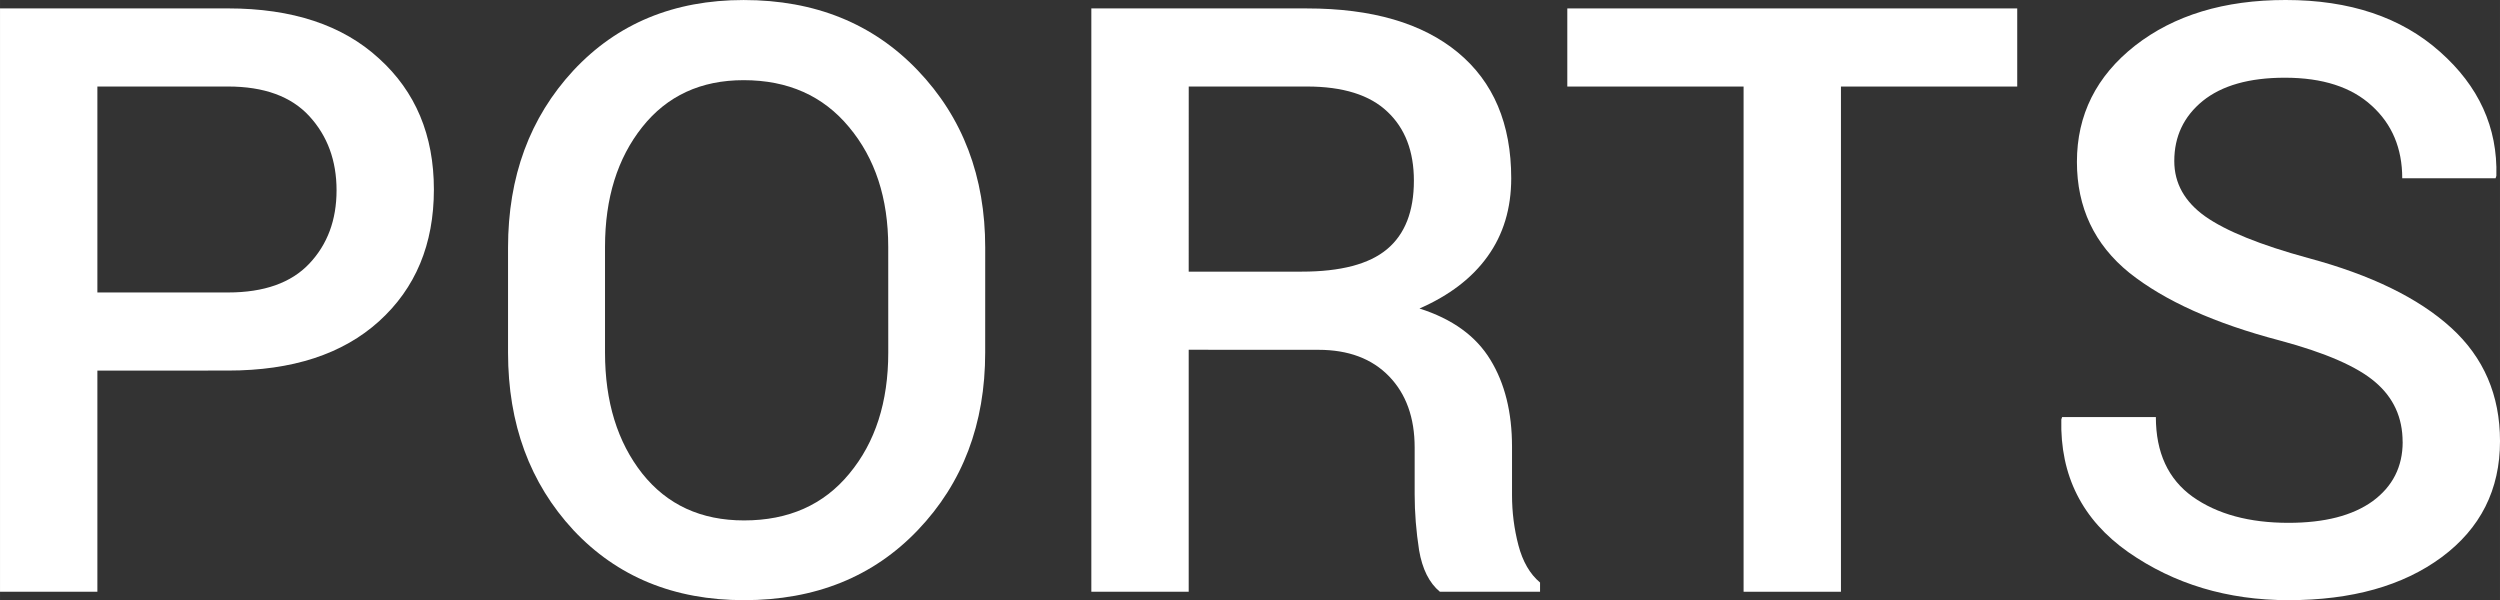 <?xml version="1.0" encoding="UTF-8" standalone="no"?>
<!-- Created with Inkscape (http://www.inkscape.org/) -->

<svg
   xmlns:dc="http://purl.org/dc/elements/1.1/"
   xmlns:cc="http://creativecommons.org/ns#"
   xmlns:rdf="http://www.w3.org/1999/02/22-rdf-syntax-ns#"
   xmlns:svg="http://www.w3.org/2000/svg"
   xmlns="http://www.w3.org/2000/svg"
   xmlns:sodipodi="http://sodipodi.sourceforge.net/DTD/sodipodi-0.dtd"
   xmlns:inkscape="http://www.inkscape.org/namespaces/inkscape"
   width="345.196"
   height="82.869"
   viewBox="0 0 91.333 21.926"
   version="1.1"
   id="svg8"
   inkscape:version="0.92.2 (unknown)"
   sodipodi:docname="ports.svg">
  <rect x="0" y="0" width="91.333" height="21.926" fill="#333333" stroke="none"/>
  <defs
     id="defs2" />
  <sodipodi:namedview
     id="base"
     pagecolor="#ffffff"
     bordercolor="#666666"
     borderopacity="1.0"
     inkscape:pageopacity="0.0"
     inkscape:pageshadow="2"
     inkscape:zoom="1.4"
     inkscape:cx="114.96596"
     inkscape:cy="-15.978567"
     inkscape:document-units="mm"
     inkscape:current-layer="layer1"
     showgrid="false"
     units="px"
     inkscape:window-width="1680"
     inkscape:window-height="940"
     inkscape:window-x="1"
     inkscape:window-y="0"
     inkscape:window-maximized="0"
     fit-margin-top="0"
     fit-margin-left="0"
     fit-margin-right="0"
     fit-margin-bottom="0" />
  <g
     inkscape:label="Calque 1"
     inkscape:groupmode="layer"
     id="layer1"
     transform="translate(-8.419,-272.925)">
    <g
       aria-label="PORTS"
       style="font-style:normal;font-variant:normal;font-weight:normal;font-stretch:normal;font-size:29.976px;line-height:1.25;font-family:Roboto;-inkscape-font-specification:Roboto;letter-spacing:0.011px;word-spacing:0px;fill:#ffffff;fill-opacity:1;stroke:none;stroke-width:0.749"
       id="text12">
      <path
         d="m 11.976,286.464 v 8.079 H 8.419 v -21.311 h 8.328 q 3.527,0 5.518,1.83 2.005,1.815 2.005,4.786 0,3.001 -2.005,4.815 -1.991,1.8 -5.518,1.8 z m 0,-2.854 h 4.772 q 1.976,0 2.971,-1.054 0.995,-1.054 0.995,-2.679 0,-1.625 -0.995,-2.708 -0.995,-1.083 -2.971,-1.083 h -4.772 z"
         style="letter-spacing:0px;fill:#ffffff;stroke-width:0.749"
         id="path228"
         inkscape:connector-curvature="0" />
      <path
         d="m 44.411,285.806 q 0,3.908 -2.459,6.484 -2.444,2.561 -6.352,2.561 -3.835,0 -6.235,-2.561 -2.386,-2.576 -2.386,-6.484 v -3.835 q 0,-3.893 2.386,-6.469 2.4,-2.576 6.221,-2.576 3.908,0 6.367,2.576 2.459,2.576 2.459,6.469 z m -3.542,-3.864 q 0,-2.664 -1.434,-4.376 -1.42,-1.712 -3.849,-1.712 -2.342,0 -3.703,1.712 -1.361,1.712 -1.361,4.376 v 3.864 q 0,2.693 1.361,4.42 1.361,1.712 3.718,1.712 2.444,0 3.849,-1.712 1.42,-1.712 1.42,-4.42 z"
         style="letter-spacing:0px;fill:#ffffff;stroke-width:0.749"
         id="path230"
         inkscape:connector-curvature="0" />
      <path
         d="m 51.846,285.703 v 8.841 h -3.557 v -21.311 h 7.875 q 3.571,0 5.518,1.61 1.947,1.61 1.947,4.596 0,1.654 -0.864,2.854 -0.849,1.186 -2.488,1.903 1.8,0.571 2.591,1.873 0.79,1.288 0.79,3.176 v 1.771 q 0,0.937 0.234,1.83 0.234,0.893 0.79,1.361 v 0.337 h -3.659 q -0.585,-0.483 -0.761,-1.522 -0.161,-1.039 -0.161,-2.034 v -1.712 q 0,-1.639 -0.937,-2.605 -0.937,-0.966 -2.576,-0.966 z m 0,-2.854 h 4.128 q 2.137,0 3.118,-0.82 0.981,-0.82 0.981,-2.503 0,-1.61 -0.966,-2.518 -0.966,-0.922 -2.942,-0.922 h -4.318 z"
         style="letter-spacing:0px;fill:#ffffff;stroke-width:0.749"
         id="path232"
         inkscape:connector-curvature="0" />
      <path
         d="m 82.115,276.087 h -6.44 v 18.457 H 72.118 v -18.457 h -6.44 v -2.854 h 16.437 z"
         style="letter-spacing:0px;fill:#ffffff;stroke-width:0.749"
         id="path234"
         inkscape:connector-curvature="0" />
      <path
         d="m 96.195,289.07 q 0,-1.332 -0.995,-2.181 -0.981,-0.849 -3.484,-1.522 -3.571,-0.937 -5.503,-2.474 -1.917,-1.551 -1.917,-4.054 0,-2.576 2.122,-4.245 2.137,-1.669 5.503,-1.669 3.513,0 5.635,1.888 2.137,1.888 2.064,4.537 l -0.029,0.088 h -3.41 q 0,-1.639 -1.112,-2.649 -1.112,-1.025 -3.176,-1.025 -1.947,0 -3.001,0.849 -1.039,0.849 -1.039,2.196 0,1.215 1.127,2.02 1.142,0.805 3.762,1.522 3.44,0.922 5.225,2.547 1.786,1.625 1.786,4.142 0,2.664 -2.137,4.245 -2.122,1.566 -5.591,1.566 -3.337,0 -5.855,-1.756 -2.518,-1.771 -2.444,-4.845 l 0.029,-0.088 h 3.425 q 0,1.947 1.347,2.913 1.347,0.951 3.498,0.951 1.976,0 3.074,-0.79 1.098,-0.805 1.098,-2.166 z"
         style="letter-spacing:0px;fill:#ffffff;stroke-width:0.749"
         id="path236"
         inkscape:connector-curvature="0" />
    </g>
  </g>
</svg>
